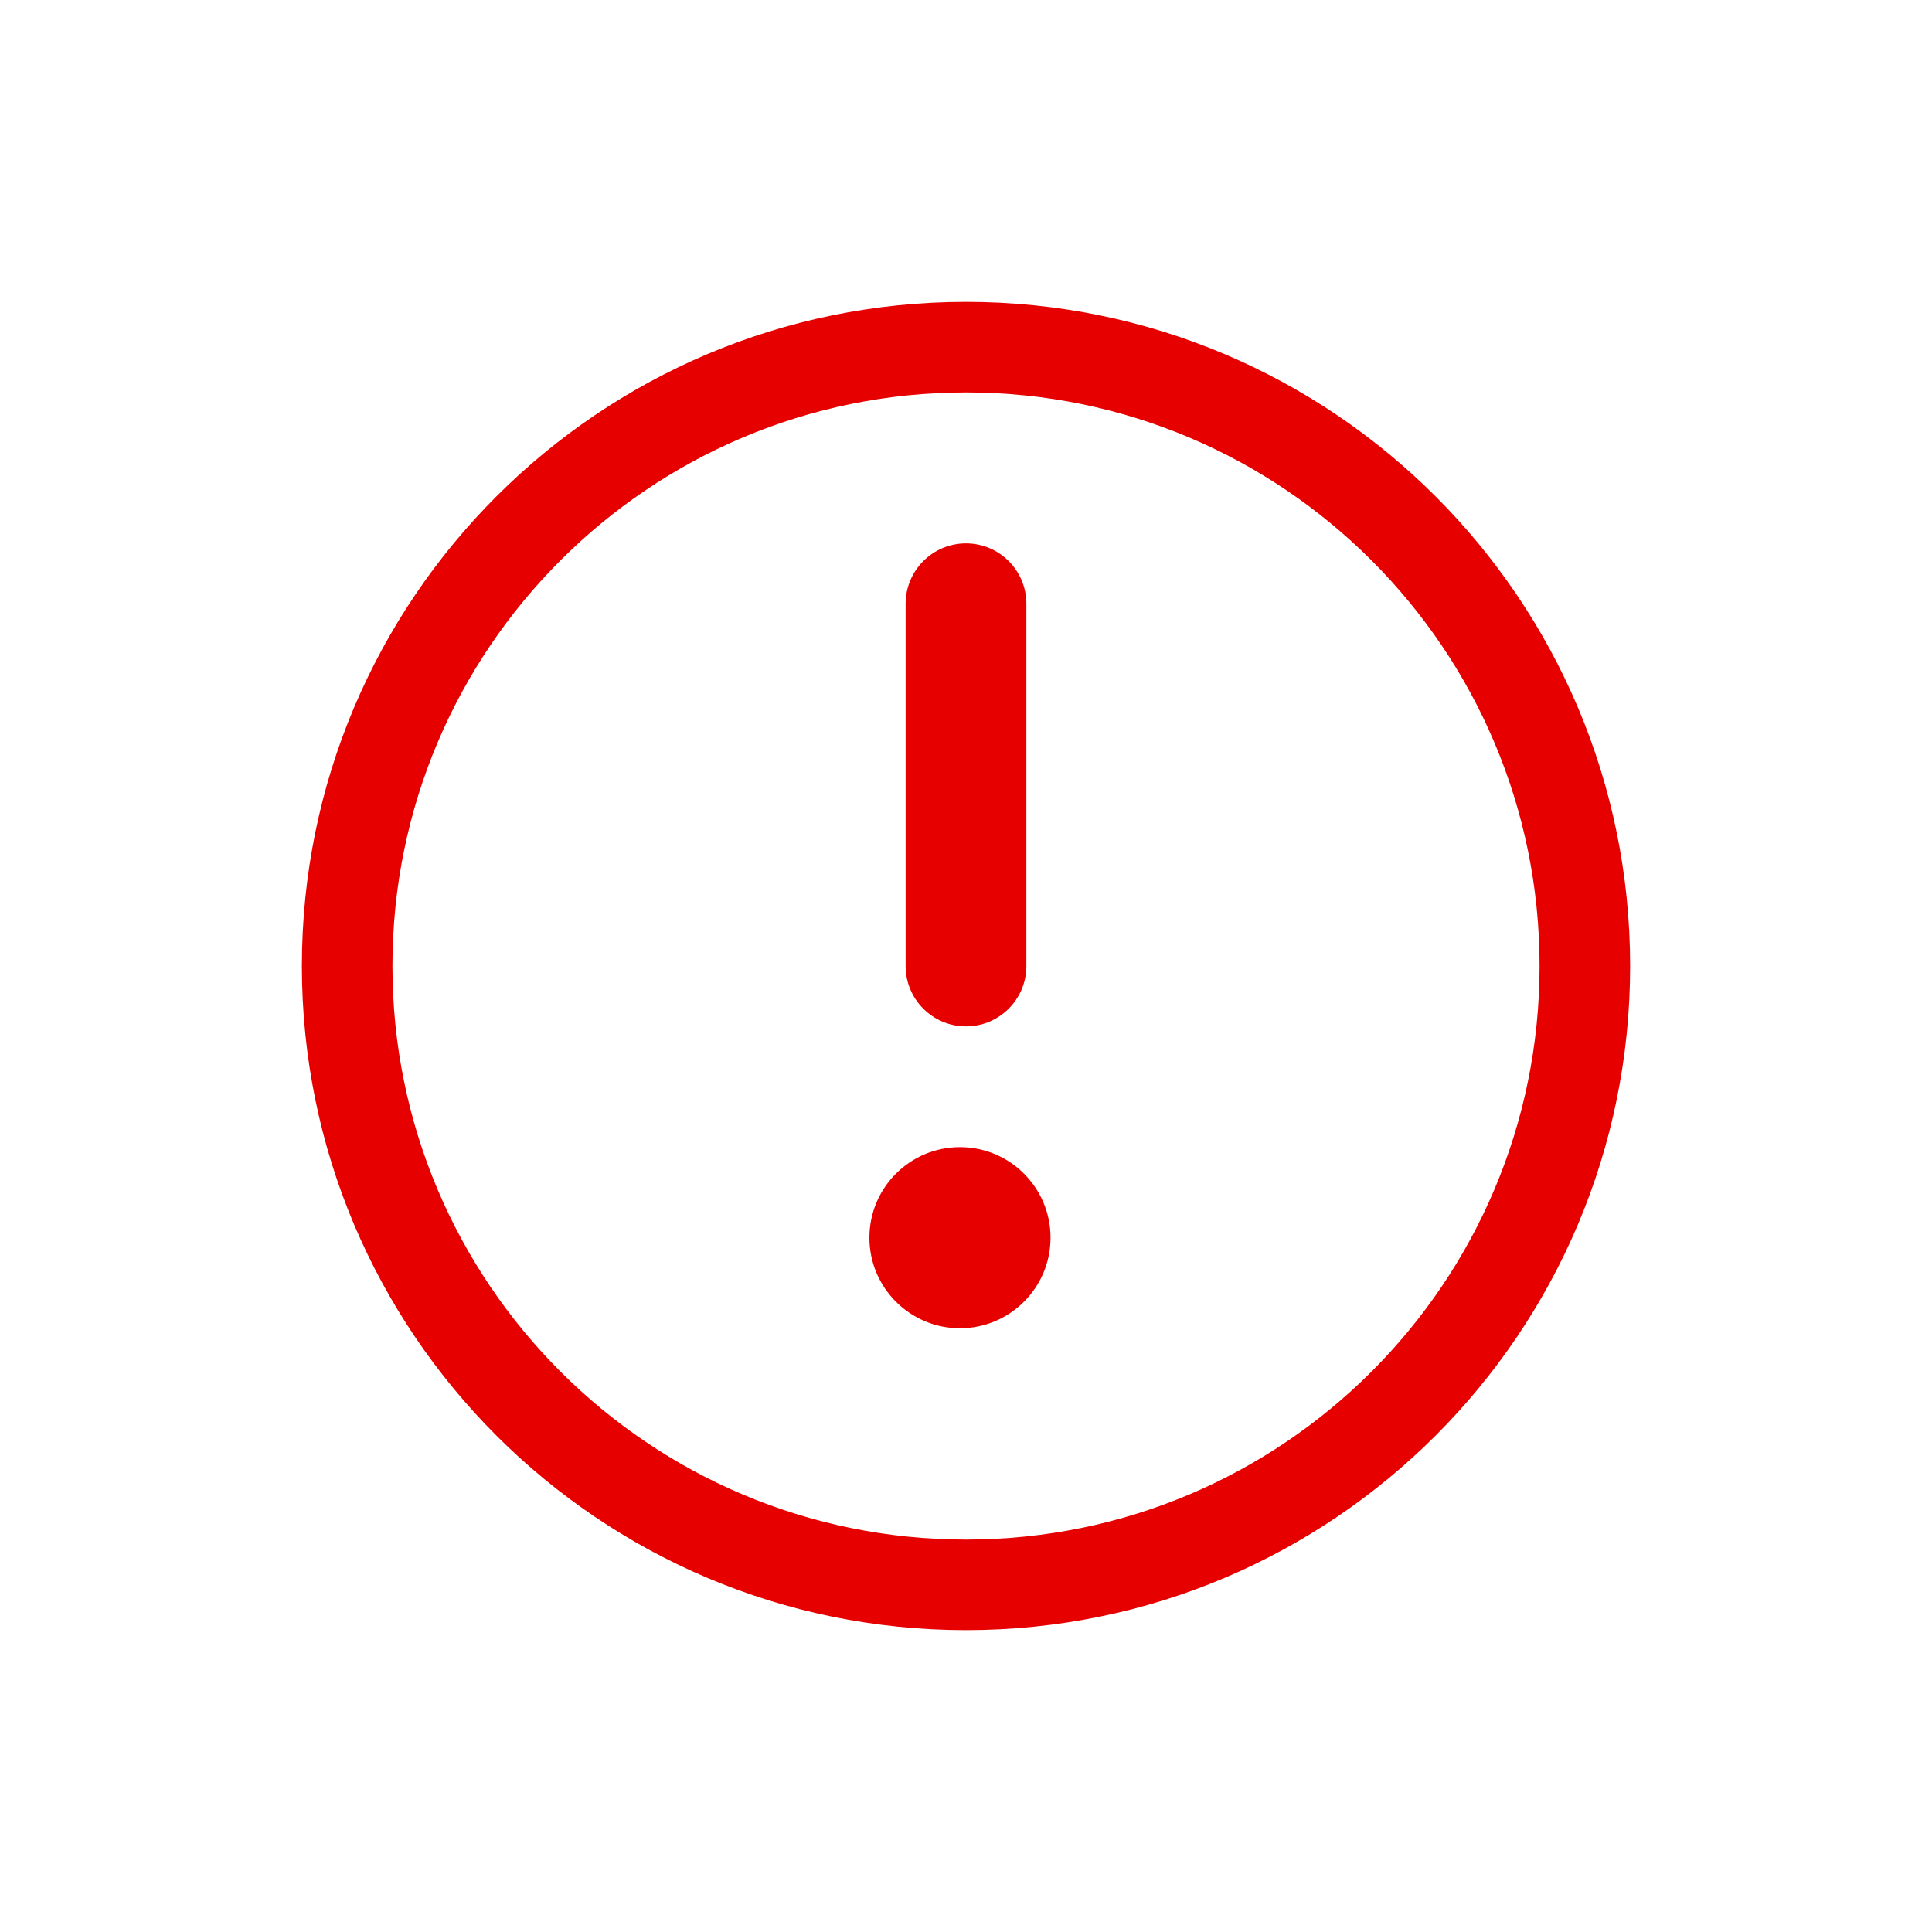 <svg width="24" height="24" viewBox="0 0 24 24" fill="none" xmlns="http://www.w3.org/2000/svg">
<path d="M10.8 15.375C10.8 14.754 11.304 14.25 11.925 14.25C12.546 14.25 13.05 14.754 13.05 15.375C13.05 15.996 12.546 16.5 11.925 16.5C11.304 16.5 10.8 15.996 10.8 15.375Z" fill="#E60000"/>
<path d="M12.75 12L12.75 7.5C12.75 7.086 12.414 6.75 12 6.75C11.586 6.75 11.25 7.086 11.25 7.5L11.25 12C11.25 12.414 11.586 12.75 12 12.75C12.414 12.75 12.75 12.414 12.75 12Z" fill="#E60000"/>
<path fill-rule="evenodd" clip-rule="evenodd" d="M12 3.75C7.444 3.75 3.75 7.444 3.75 12C3.75 16.556 7.444 20.25 12 20.25C16.556 20.25 20.25 16.556 20.25 12C20.25 7.444 16.556 3.75 12 3.75ZM12 4.875C8.065 4.875 4.875 8.065 4.875 12C4.875 15.935 8.065 19.125 12 19.125C15.935 19.125 19.125 15.935 19.125 12C19.125 8.065 15.935 4.875 12 4.875Z" fill="#E60000"/>
</svg>

